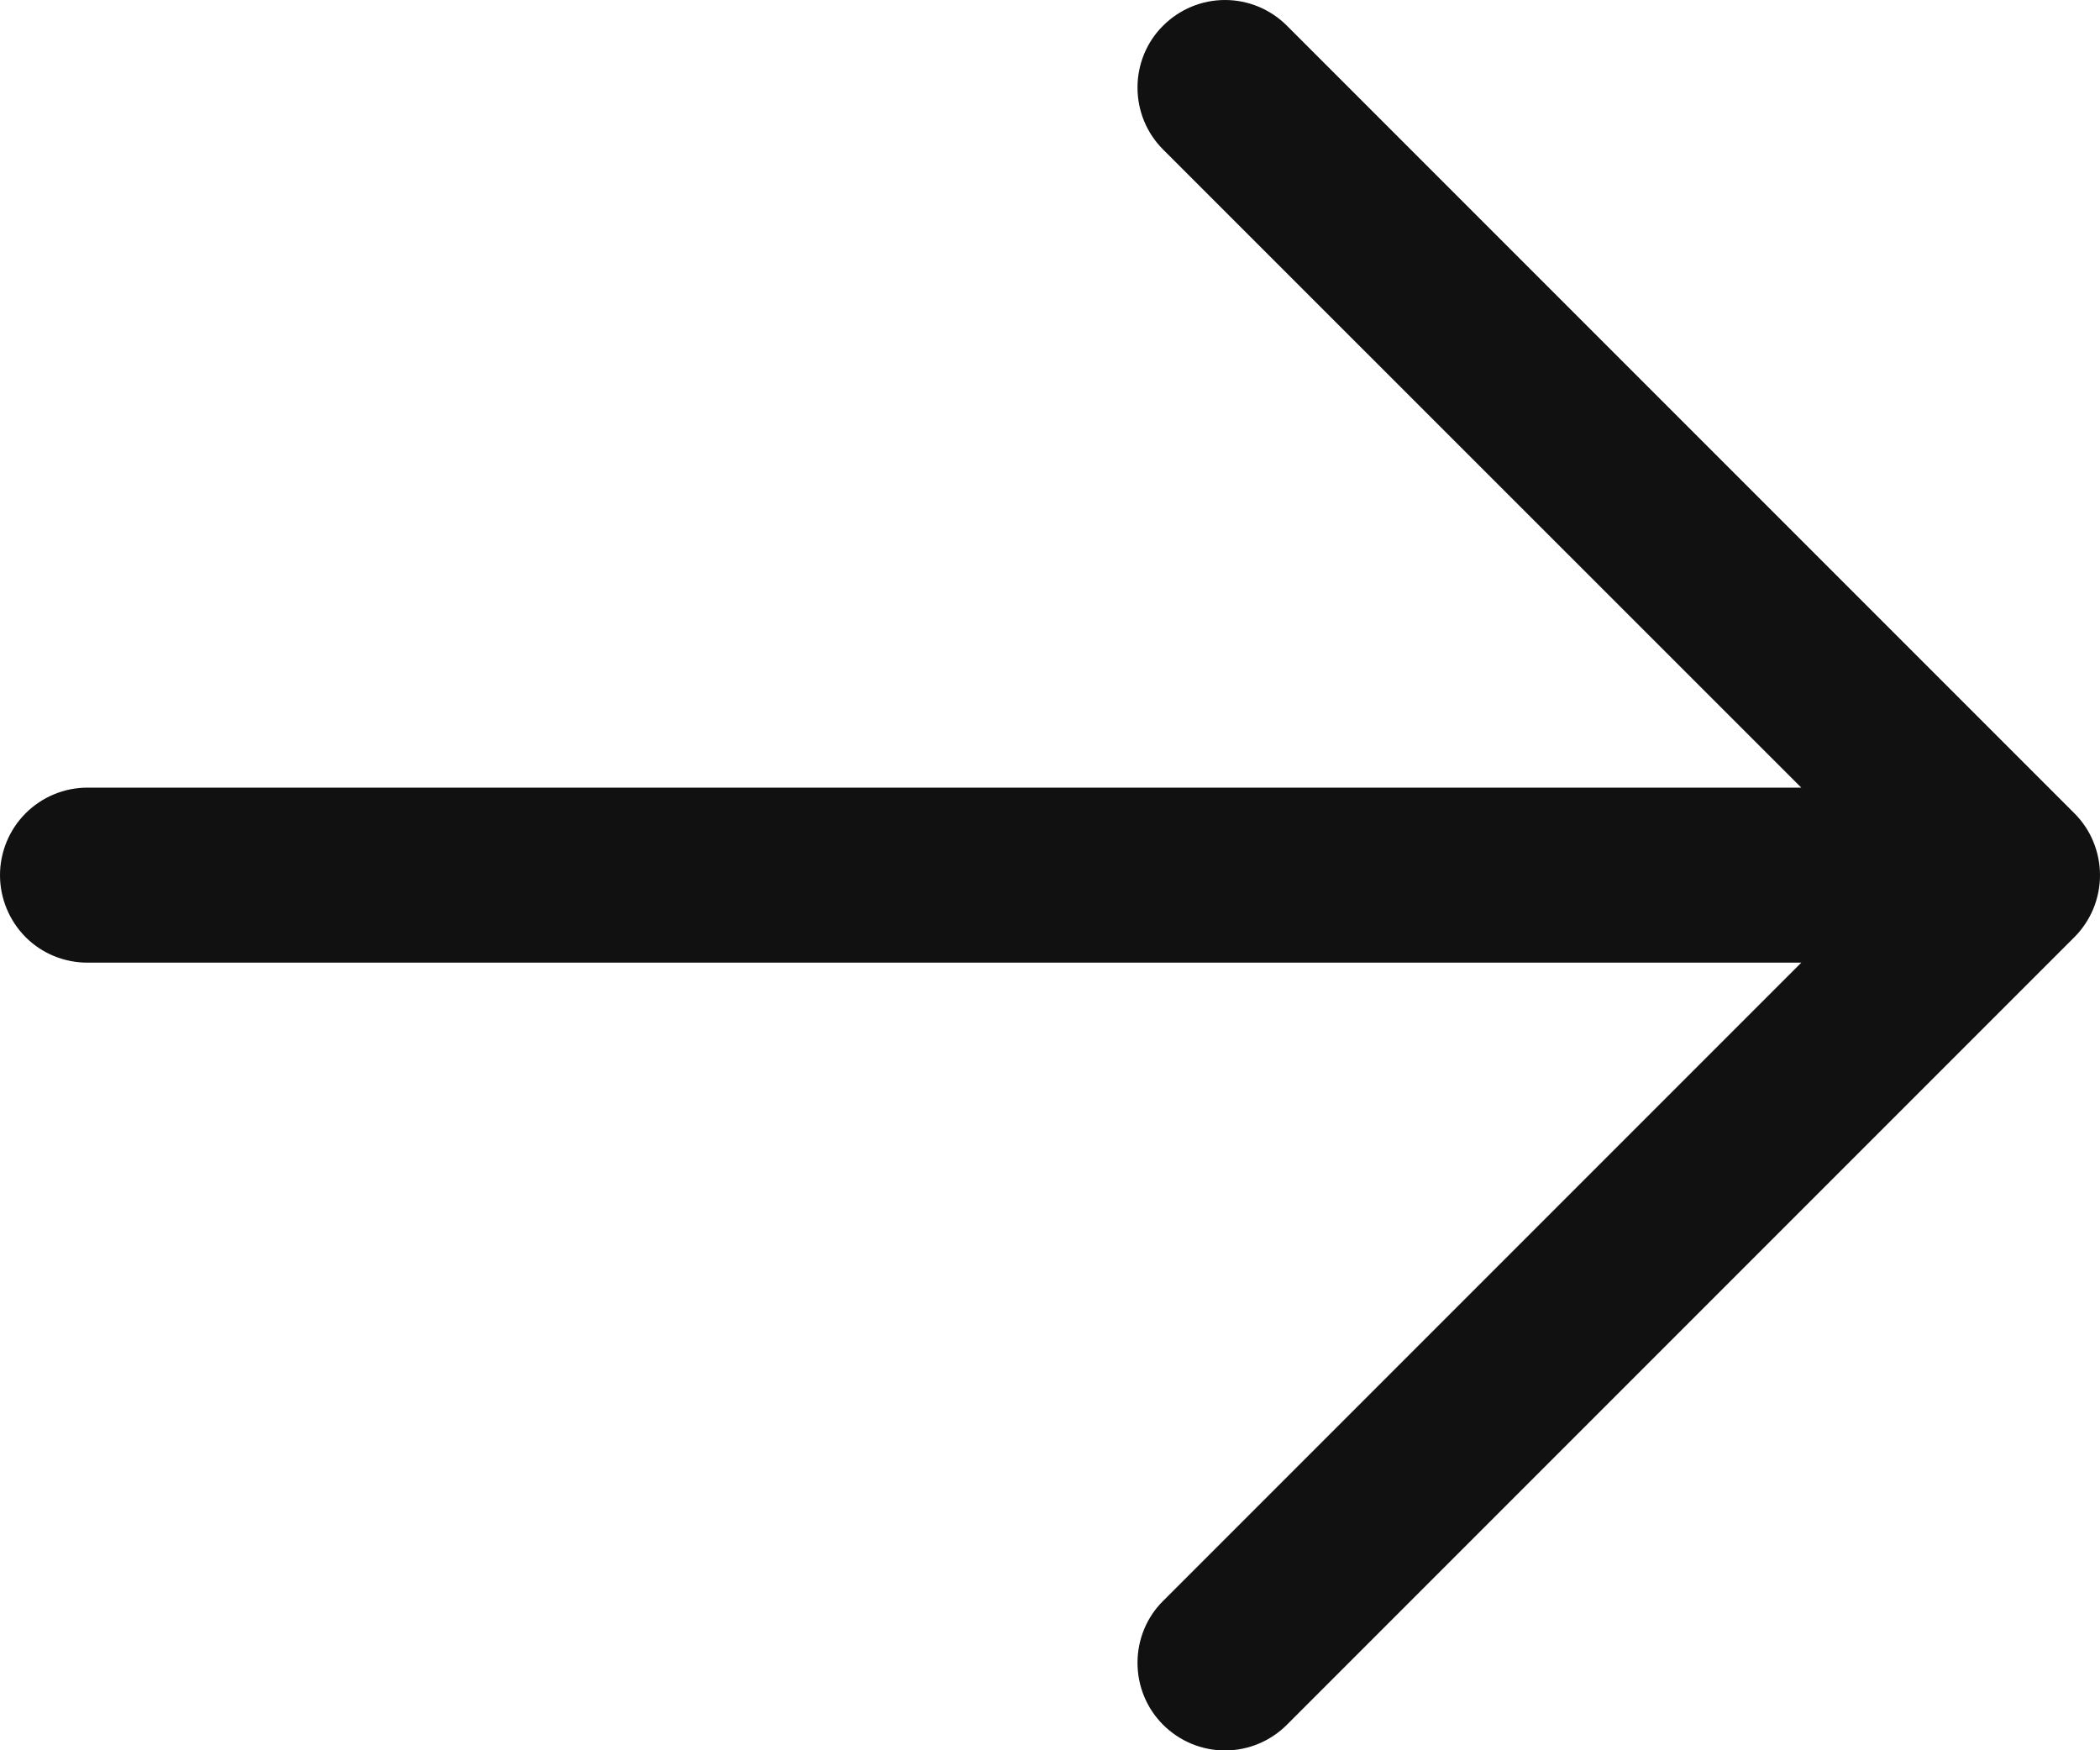 <svg width="12" height="10" viewBox="0 0 12 10" fill="none" xmlns="http://www.w3.org/2000/svg">
<path d="M11.854 5.354L7.354 9.854C7.26 9.948 7.133 10.001 7 10.001C6.867 10.001 6.74 9.948 6.646 9.854C6.552 9.76 6.5 9.633 6.5 9.5C6.5 9.368 6.552 9.24 6.646 9.147L10.293 5.5H0.5C0.367 5.5 0.24 5.448 0.146 5.354C0.053 5.26 0 5.133 0 5C0 4.868 0.053 4.74 0.146 4.647C0.24 4.553 0.367 4.5 0.5 4.5H10.293L6.646 0.854C6.552 0.76 6.5 0.633 6.5 0.5C6.5 0.368 6.552 0.24 6.646 0.147C6.74 0.053 6.867 0 7 0C7.133 0 7.26 0.053 7.354 0.147L11.854 4.647C11.9 4.693 11.937 4.748 11.962 4.809C11.987 4.87 12 4.935 12 5C12 5.066 11.987 5.131 11.962 5.192C11.937 5.252 11.9 5.308 11.854 5.354Z" fill="#121111"/>
</svg>
